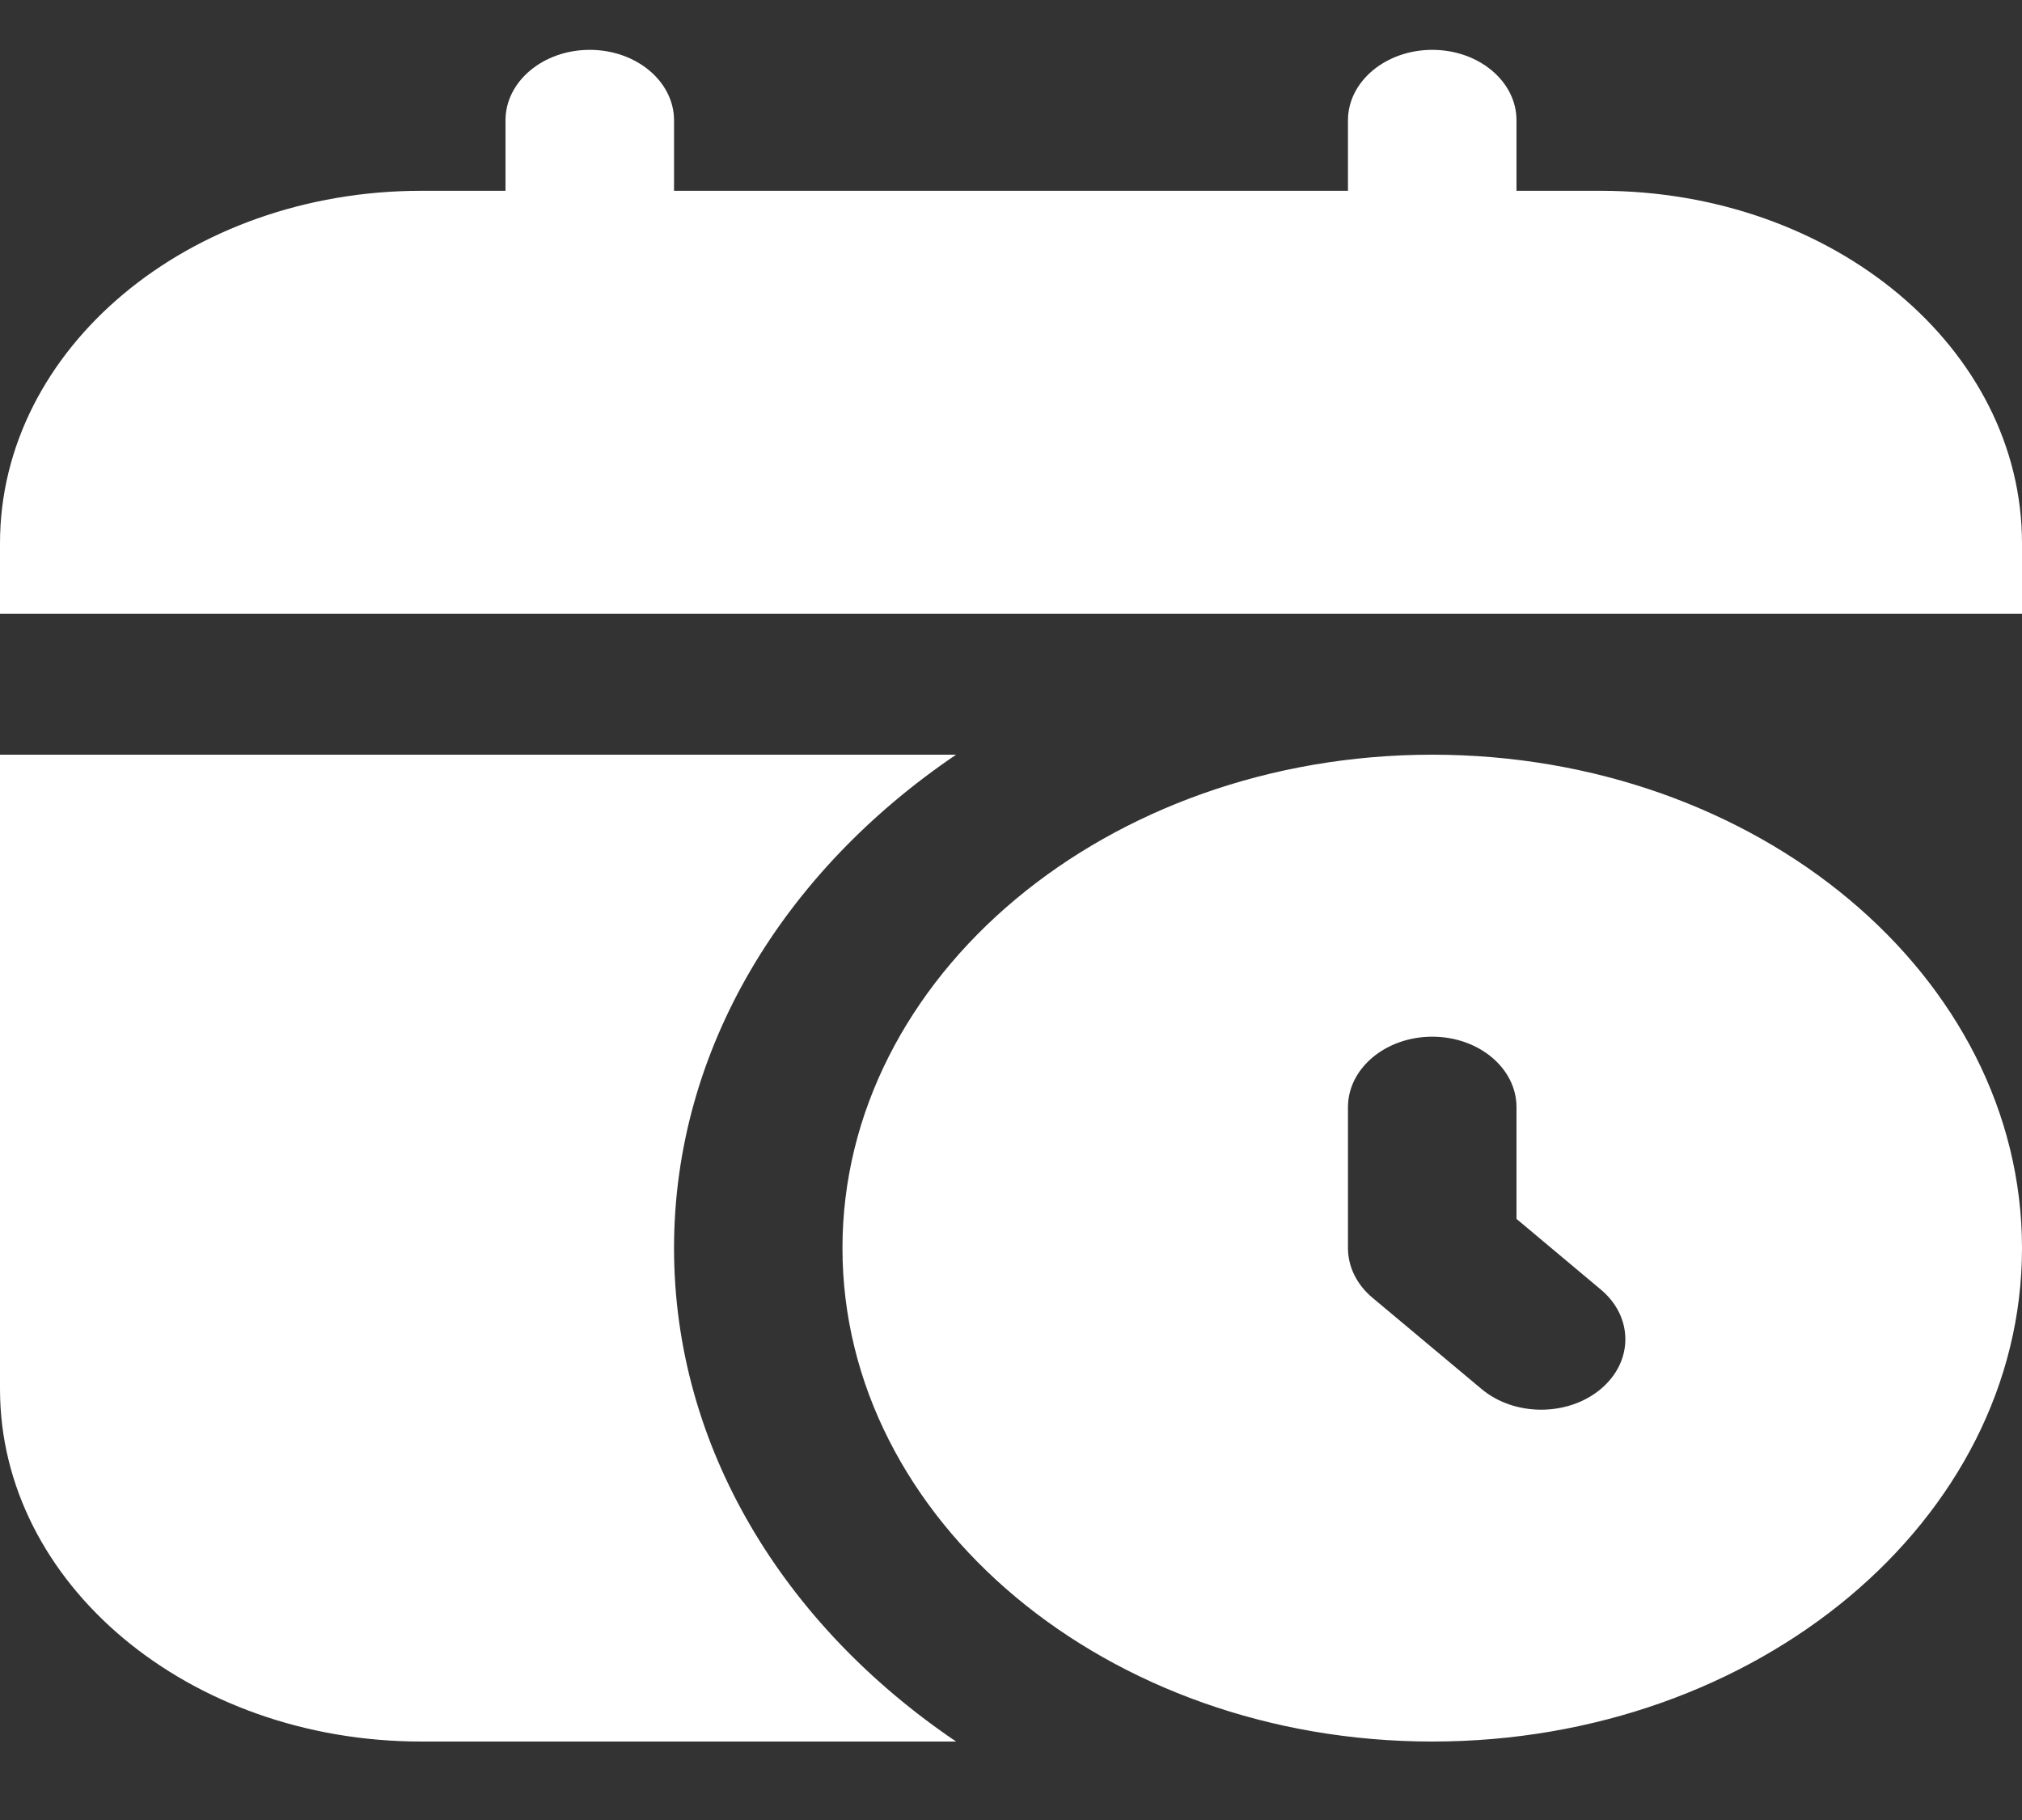 <svg width="20" height="18" viewBox="0 0 20 18" fill="none" xmlns="http://www.w3.org/2000/svg">
<rect x="0" y="0" width="20" height="18" fill="#333333" stroke="none"/>
<path d="M20 5.373V6.07H0V5.373C0 3.448 1.866 1.887 4.167 1.887H5V1.19C5 0.805 5.373 0.493 5.833 0.493C6.293 0.493 6.667 0.805 6.667 1.19V1.887H13.333V1.19C13.333 0.805 13.707 0.493 14.167 0.493C14.627 0.493 15 0.805 15 1.19V1.887H15.833C18.134 1.887 20 3.448 20 5.373ZM20 12.344C20 15.035 17.383 17.224 14.167 17.224C10.951 17.224 8.333 15.035 8.333 12.344C8.333 9.653 10.951 7.464 14.167 7.464C17.383 7.464 20 9.653 20 12.344ZM15.833 12.753L15 12.055V10.95C15 10.565 14.627 10.253 14.167 10.253C13.707 10.253 13.333 10.565 13.333 10.95V12.344C13.333 12.529 13.421 12.707 13.578 12.837L14.655 13.738C14.98 14.01 15.508 14.01 15.833 13.738C16.158 13.466 16.158 13.024 15.833 12.753ZM6.667 12.344C6.667 10.372 7.757 8.614 9.457 7.464H0V13.738C0 15.663 1.866 17.224 4.167 17.224H9.457C7.757 16.074 6.667 14.316 6.667 12.344Z" fill="white"/>
</svg>
